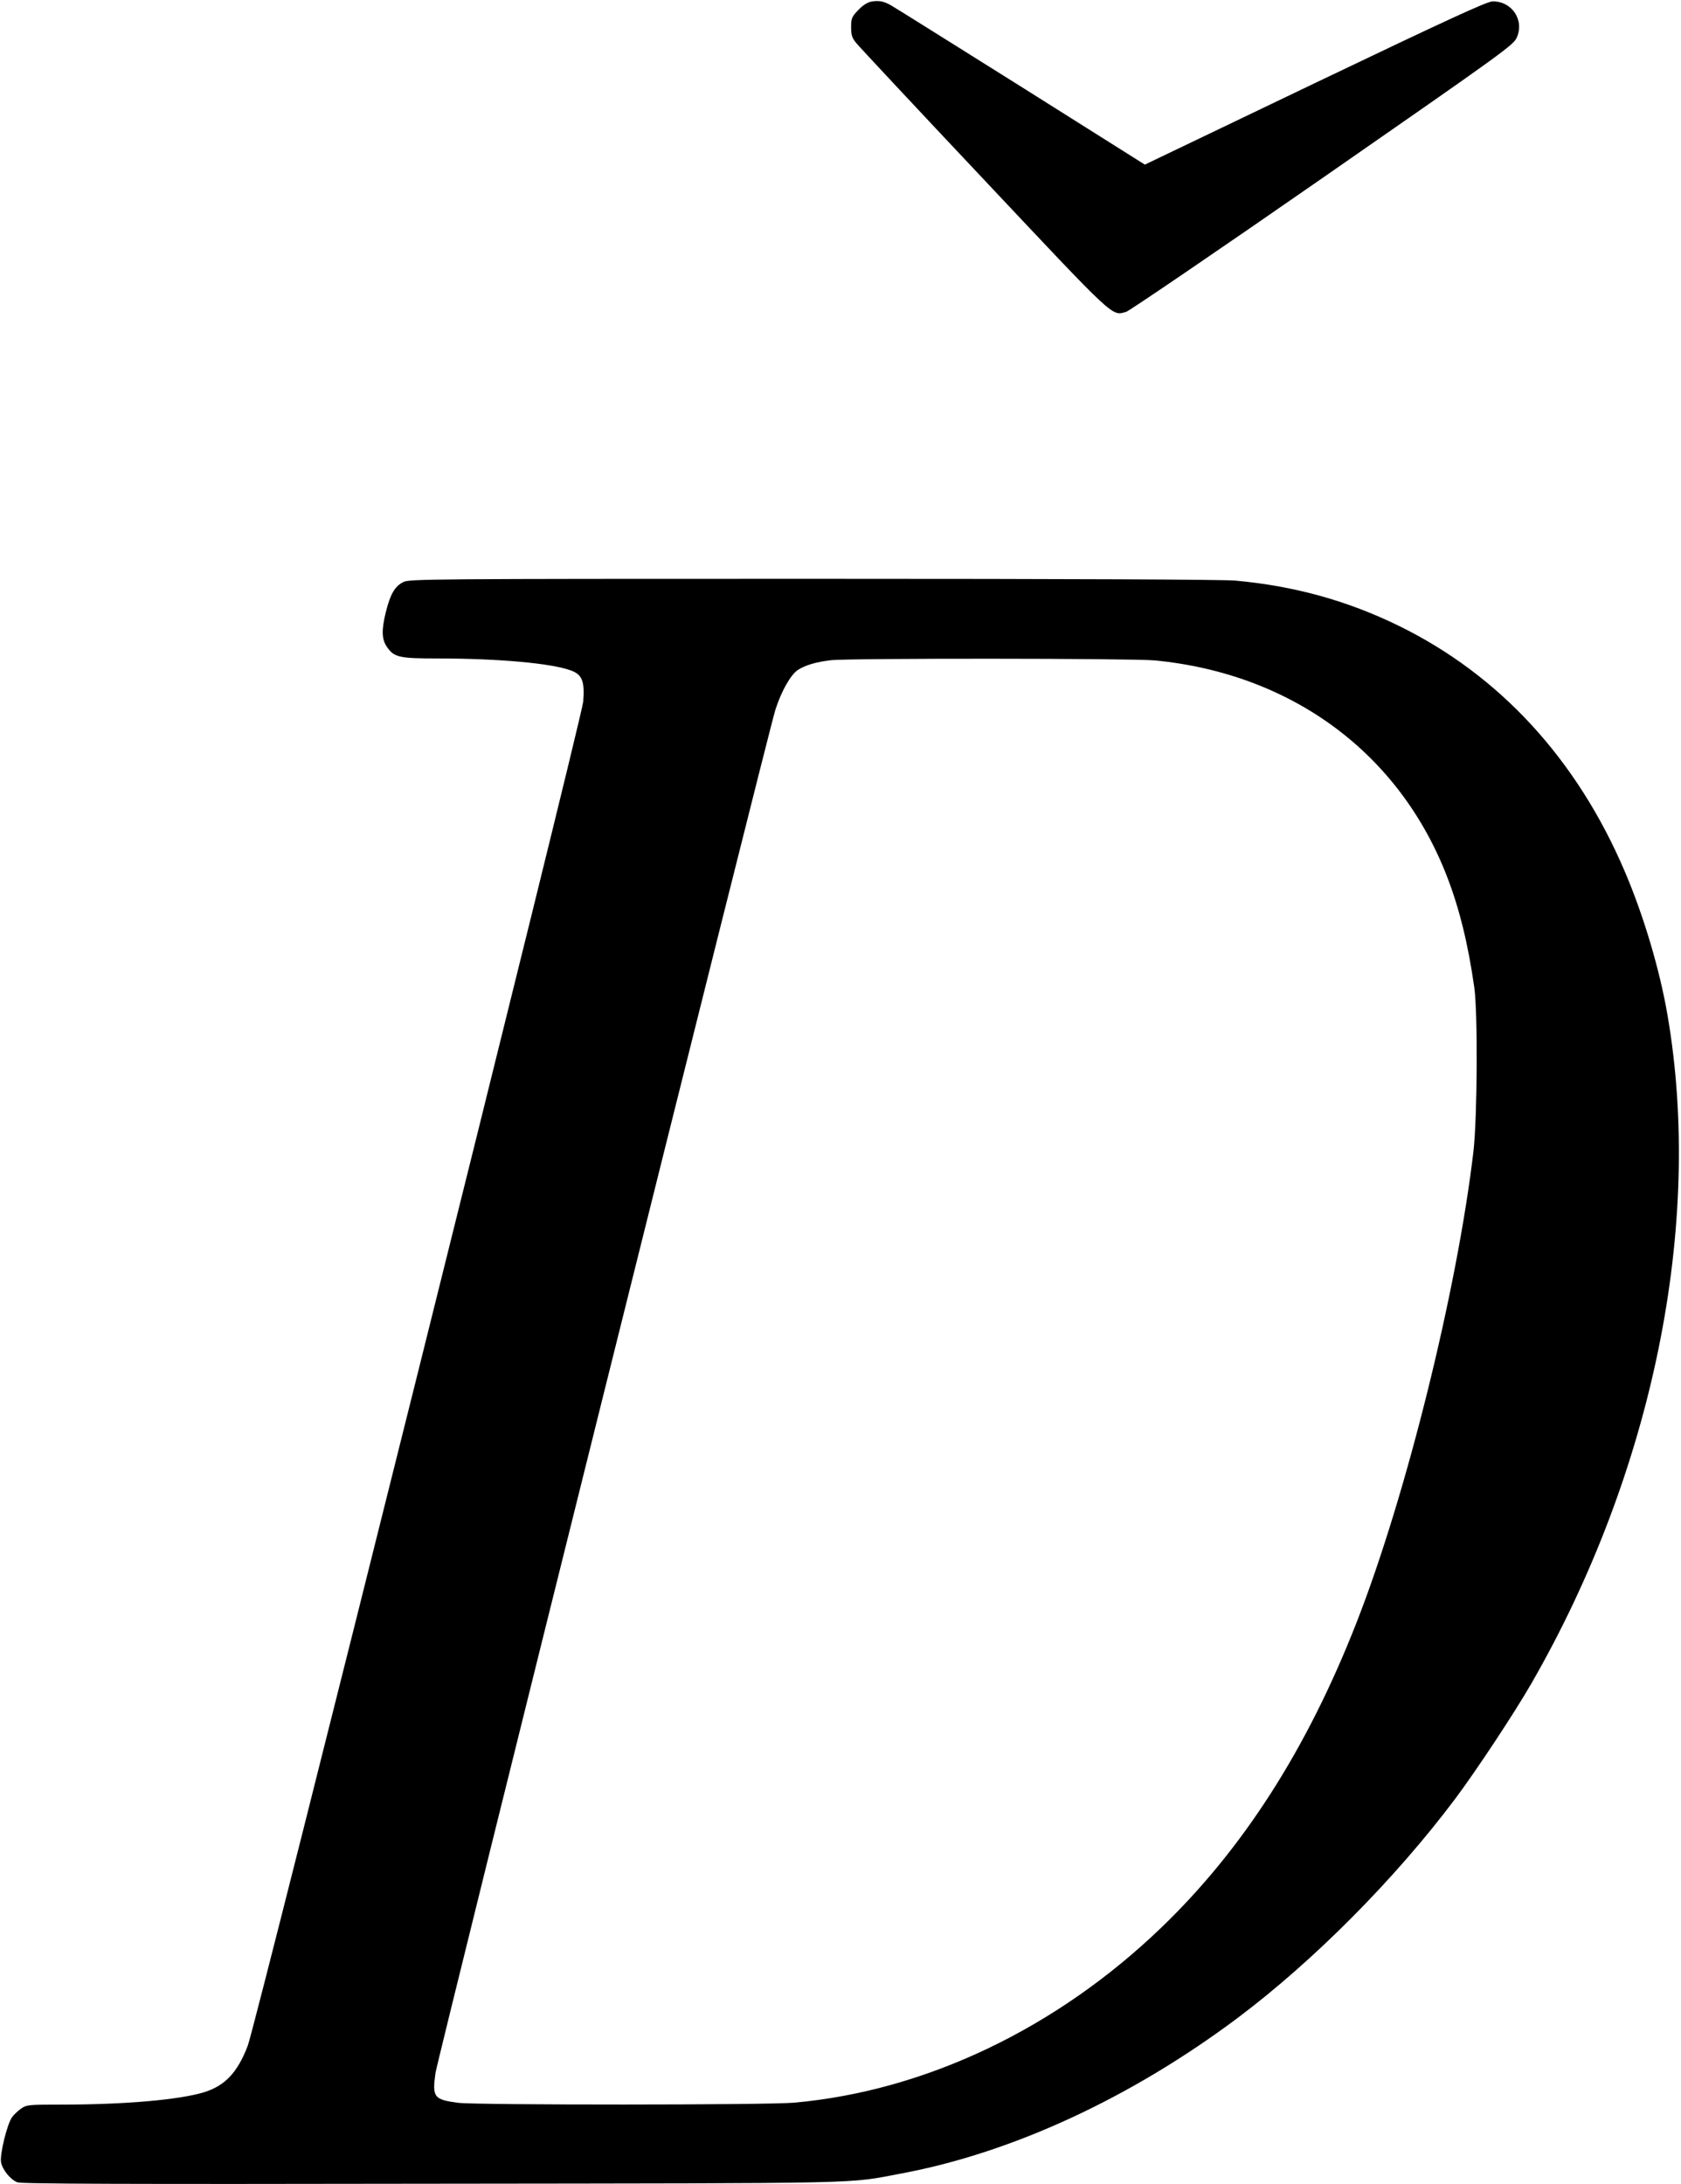 <?xml version="1.0" standalone="no"?>
<!DOCTYPE svg PUBLIC "-//W3C//DTD SVG 20010904//EN"
 "http://www.w3.org/TR/2001/REC-SVG-20010904/DTD/svg10.dtd">
<svg version="1.0" xmlns="http://www.w3.org/2000/svg"
 width="950pt" height="1234pt" viewBox="0 0 950 1234"
 preserveAspectRatio="xMidYMid meet">
<g transform="translate(0,1234) scale(0.1,-0.1)"
fill="#000000" stroke="none">
<path d="M4920 12330 c-21 -5 -49 -24 -72 -49 -34 -36 -38 -46 -38 -94 0 -44
5 -61 28 -89 15 -19 339 -366 721 -771 752 -799 722 -771 805 -749 19 6 519
346 1111 757 1028 714 1078 750 1097 793 44 99 -28 206 -137 204 -31 0 -248
-100 -1003 -461 l-962 -461 -702 442 c-386 242 -716 449 -733 458 -41 24 -73
29 -115 20z"/>
<path d="M2280 9052 c-49 -24 -74 -68 -100 -172 -25 -102 -23 -154 9 -198 39
-55 69 -62 278 -62 350 0 650 -27 760 -68 63 -23 78 -61 69 -176 -8 -96 -1850
-7475 -1896 -7594 -58 -151 -128 -225 -246 -262 -140 -43 -449 -70 -805 -70
-187 0 -198 -1 -229 -22 -18 -13 -41 -34 -51 -48 -29 -39 -71 -213 -63 -256 8
-42 52 -97 92 -113 20 -9 617 -11 2342 -8 2527 3 2339 -1 2655 58 626 117
1298 428 1900 879 429 322 888 784 1227 1235 120 160 337 488 433 655 687
1194 972 2592 769 3774 -44 257 -135 563 -241 811 -271 636 -709 1111 -1277
1389 -290 142 -592 226 -926 256 -75 6 -904 10 -2390 10 -2146 0 -2277 -1
-2310 -18z m4246 -443 c776 -75 1383 -525 1652 -1222 70 -181 119 -381 154
-627 20 -147 17 -733 -5 -925 -92 -782 -380 -1945 -660 -2660 -279 -714 -642
-1281 -1105 -1726 -592 -569 -1330 -921 -2072 -988 -147 -14 -1796 -14 -1900
-1 -138 18 -148 31 -129 168 11 78 1882 7582 1921 7702 33 104 87 199 127 225
42 27 102 45 186 55 99 12 1708 11 1831 -1z"/>
</g>
</svg>
